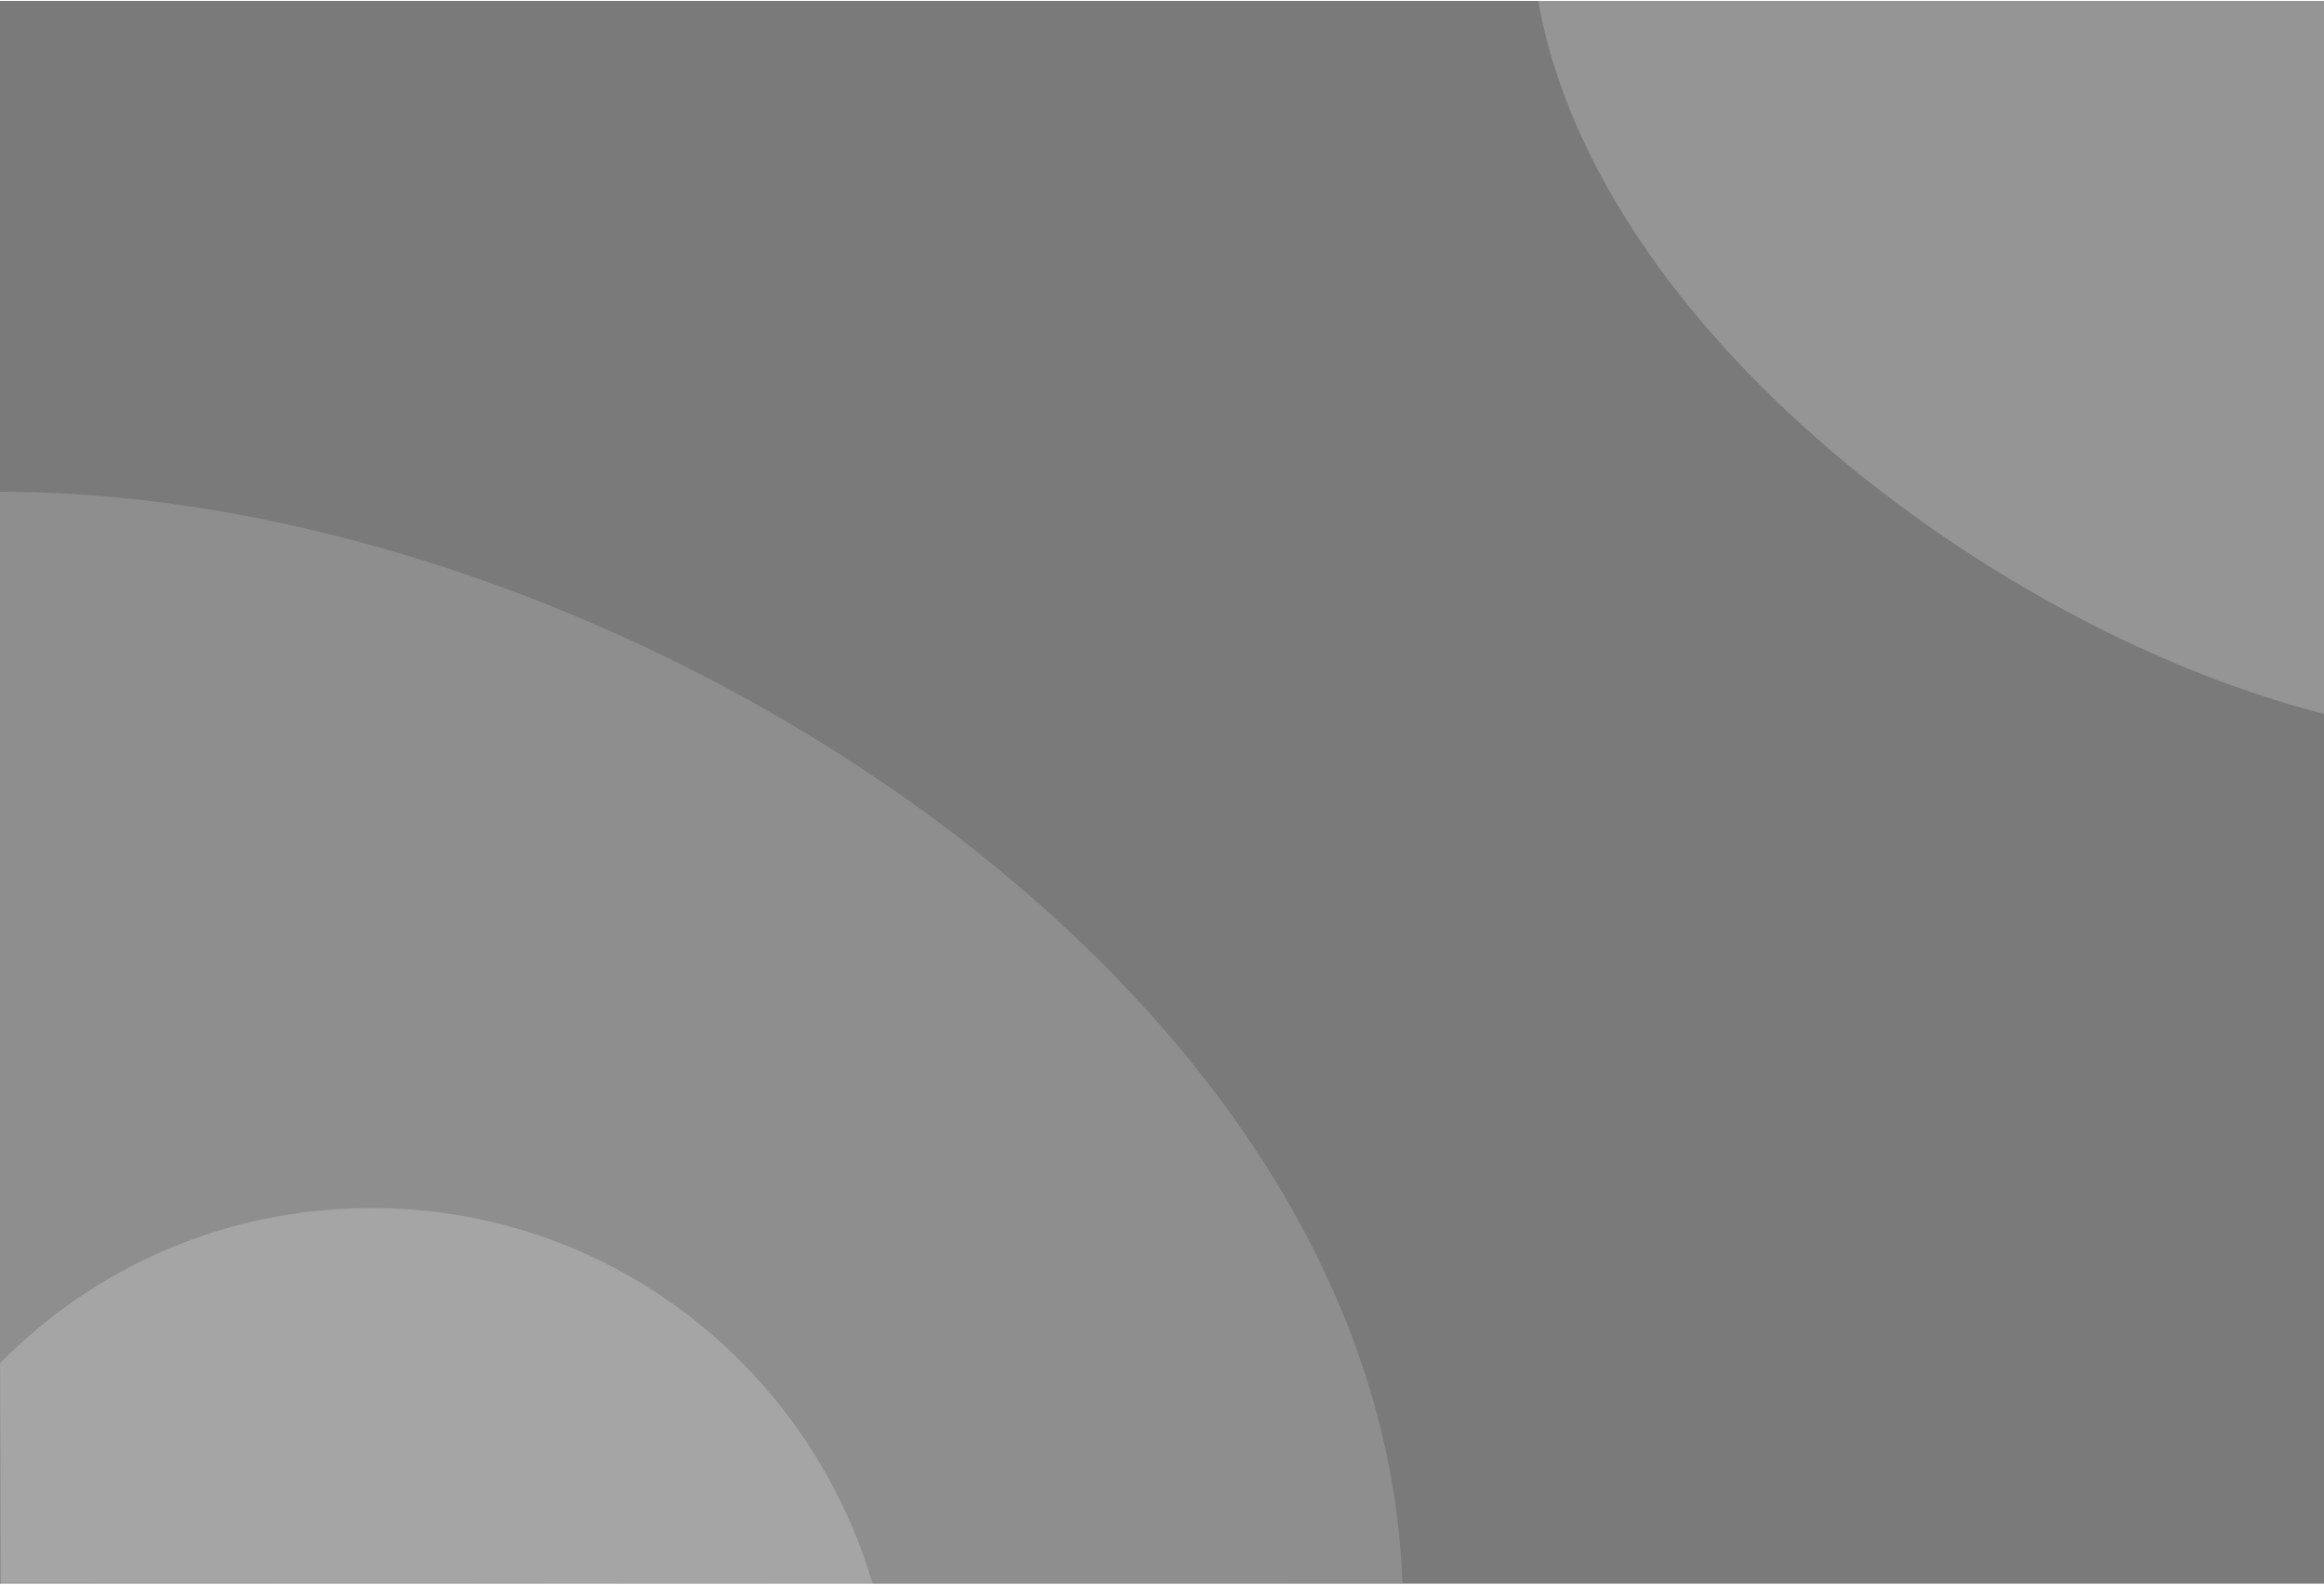 <?xml version="1.0" encoding="UTF-8"?>
<svg width="88" height="60" version="1.1" viewBox="0 0 23.2 15.8" xmlns="http://www.w3.org/2000/svg">
 <rect x="0" y="0" width="23.2" height="15.8" fill="#808080" stroke="none"/>
 <g stroke-width=".268">
  <path d="m23.2 3.52e-6 -23.2-3.52e-6v15.8h23.2z" fill-opacity=".05"/>
  <g fill="#fff">
   <path d="m15.3-0.413c0.324 3.61 4.86 6.94 8.34 7.63l0.134-11.1c-3.34 2.42-4.77 3.23-8.47 3.45z" fill-opacity=".2"/>
   <path d="m0 15.8s0-2.11-4.98e-4 -10.9c6.09-2.5e-4 13.8 4.85 14 10.9-4.57-0.001-9.4-0.009-14-0.009z" fill-opacity=".15"/>
   <path d="m6.59e-4 13.6c0.944-0.96 2.25-1.55 3.71-1.55 2.57-1.25e-4 4.69 1.86 5.13 4.3l-8.83 3.75e-4z" fill-opacity=".2"/>
  </g>
 </g>
</svg>
